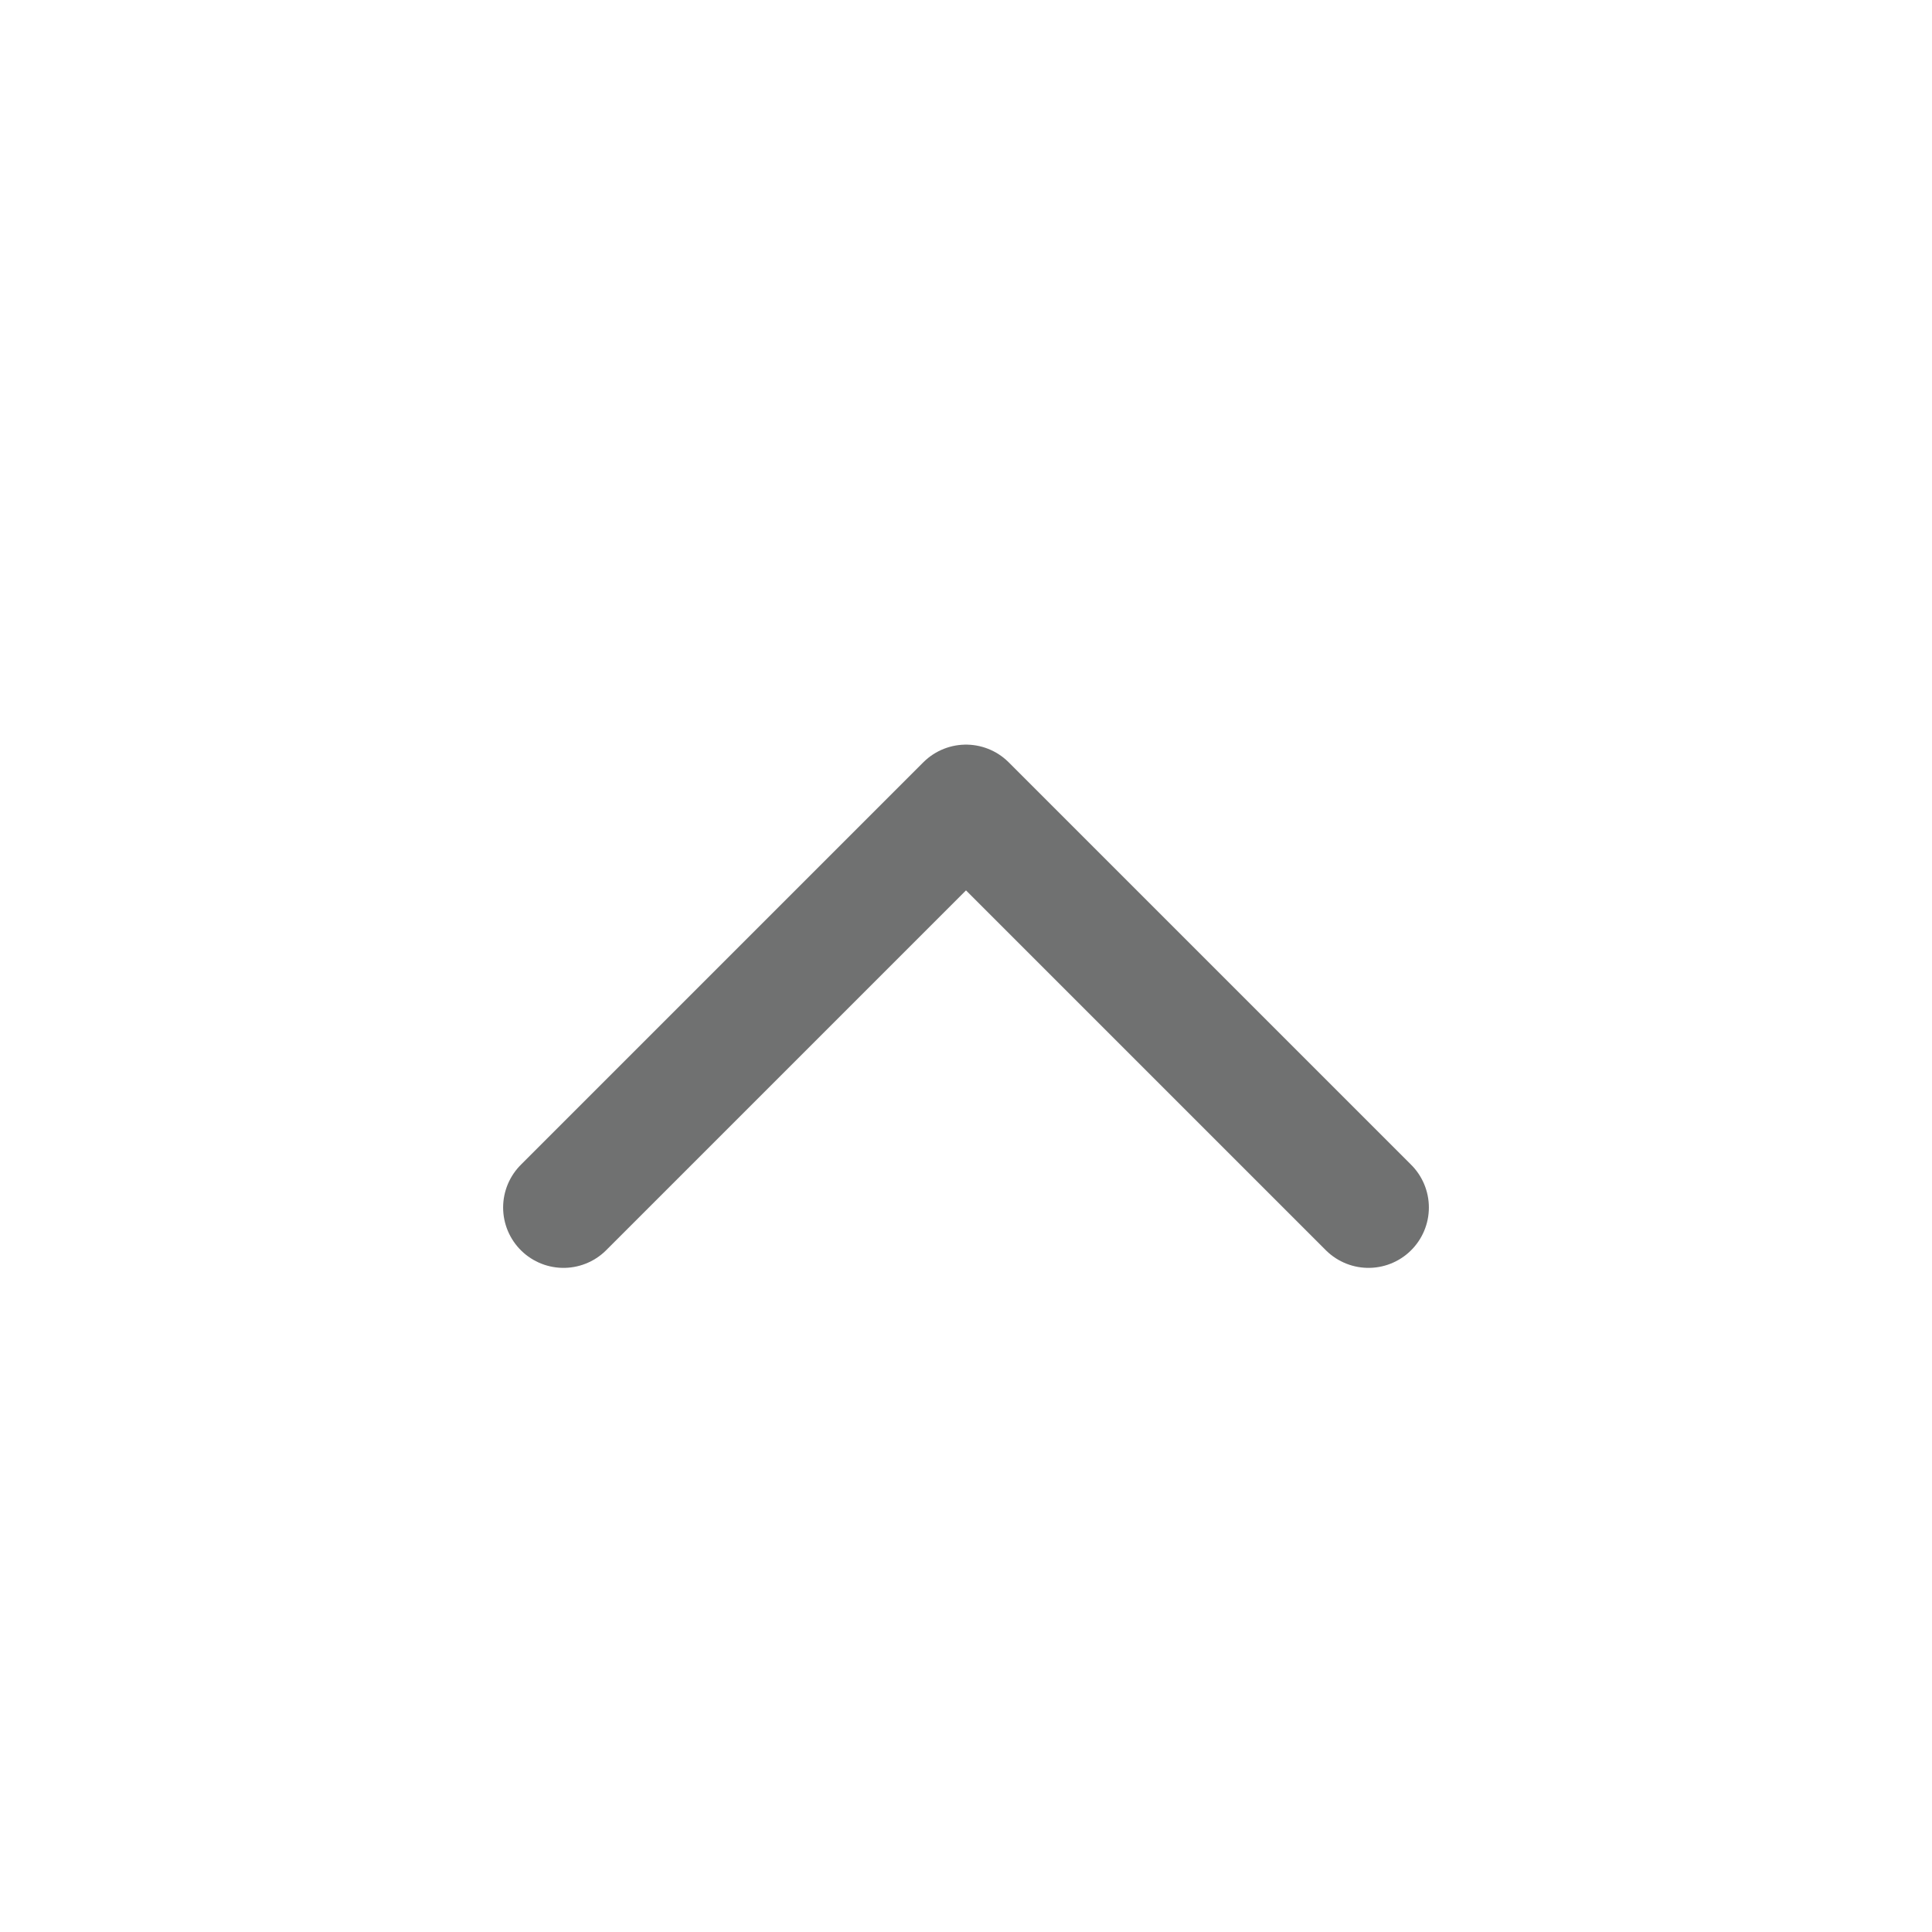<svg width="18" height="18" viewBox="0 0 18 18" fill="none" xmlns="http://www.w3.org/2000/svg">
<path d="M5.25 11.25L9 7.5L12.75 11.25" stroke="#707171" stroke-width="1.125" stroke-linecap="round" stroke-linejoin="round"/>
</svg>
